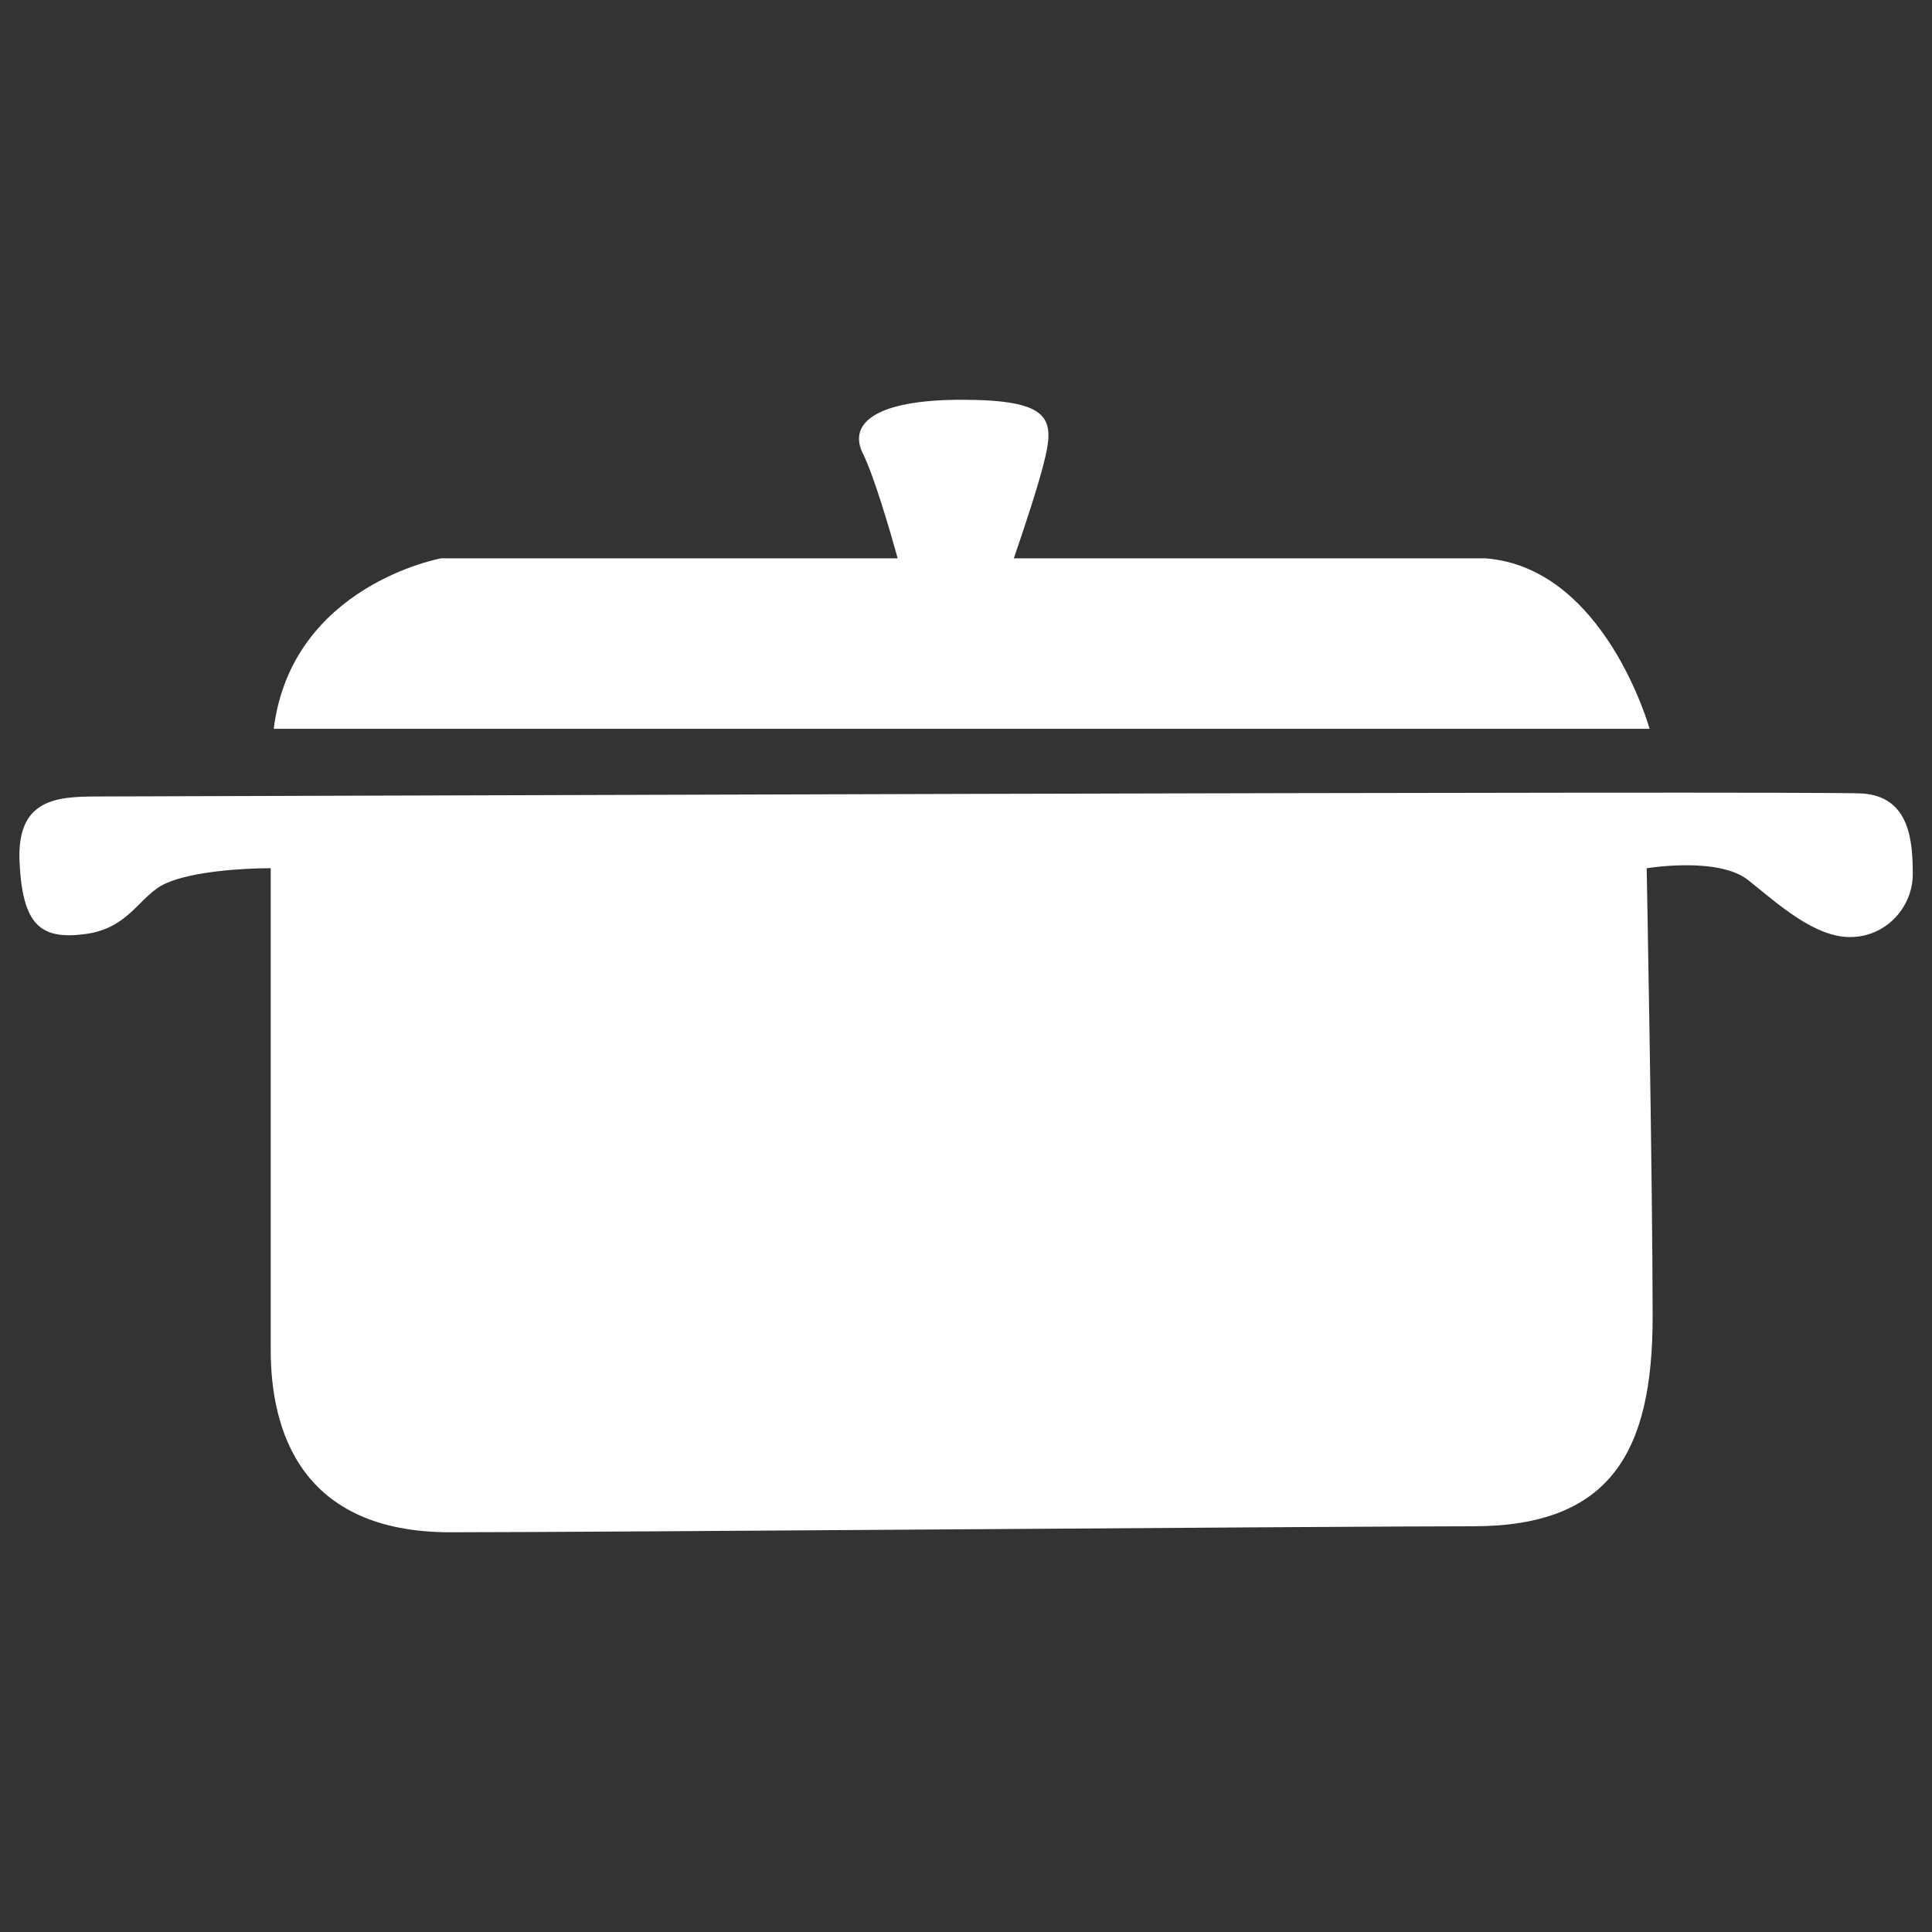<?xml version="1.0" encoding="utf-8"?>
<!-- Generator: Adobe Illustrator 16.0.0, SVG Export Plug-In . SVG Version: 6.00 Build 0)  -->
<!DOCTYPE svg PUBLIC "-//W3C//DTD SVG 1.1//EN" "http://www.w3.org/Graphics/SVG/1.1/DTD/svg11.dtd">
<svg version="1.1" id="Layer_1" xmlns="http://www.w3.org/2000/svg" xmlns:xlink="http://www.w3.org/1999/xlink" x="0px" y="0px"
	 width="50px" height="50px" viewBox="0 0 50 50" enable-background="new 0 0 50 50" xml:space="preserve">
<rect x="0" y="0" width="50" height="50" fill="#333333" stroke="none"/>
<g>
	<path fill="#FFFFFF" d="M38.435,14.449H26.238c0.244-0.709,0.658-1.942,0.817-2.633c0.231-1.006,0.077-1.47-2.168-1.47
		c-2.244,0-2.941,0.619-2.555,1.393c0.289,0.578,0.707,2.016,0.9,2.71H11.419c0,0-3.87,0.696-4.335,4.413h35.607
		C42.691,18.861,41.53,14.681,38.435,14.449z"/>
	<path fill="#FFFFFF" d="M7.006,22.469c0,0,0,10.372,0,12.464c0,2.089,0.774,4.722,4.645,4.722c3.871,0,22.914-0.155,26.475-0.155
		s4.644-1.936,4.644-5.419s-0.154-11.611-0.154-11.611s1.858-0.31,2.632,0.311c0.774,0.619,1.703,1.47,2.632,1.47
		c0.93,0,1.622-0.773,1.622-1.625s-0.074-2.013-1.313-2.091c-1.237-0.076-44.587,0.078-45.671,0.078
		c-1.083,0-2.09,0.076-2.012,1.702s0.542,2.013,1.703,1.858c1.161-0.155,1.394-1.007,2.091-1.315
		C4.994,22.547,6.31,22.469,7.006,22.469z"/>
</g>
</svg>

